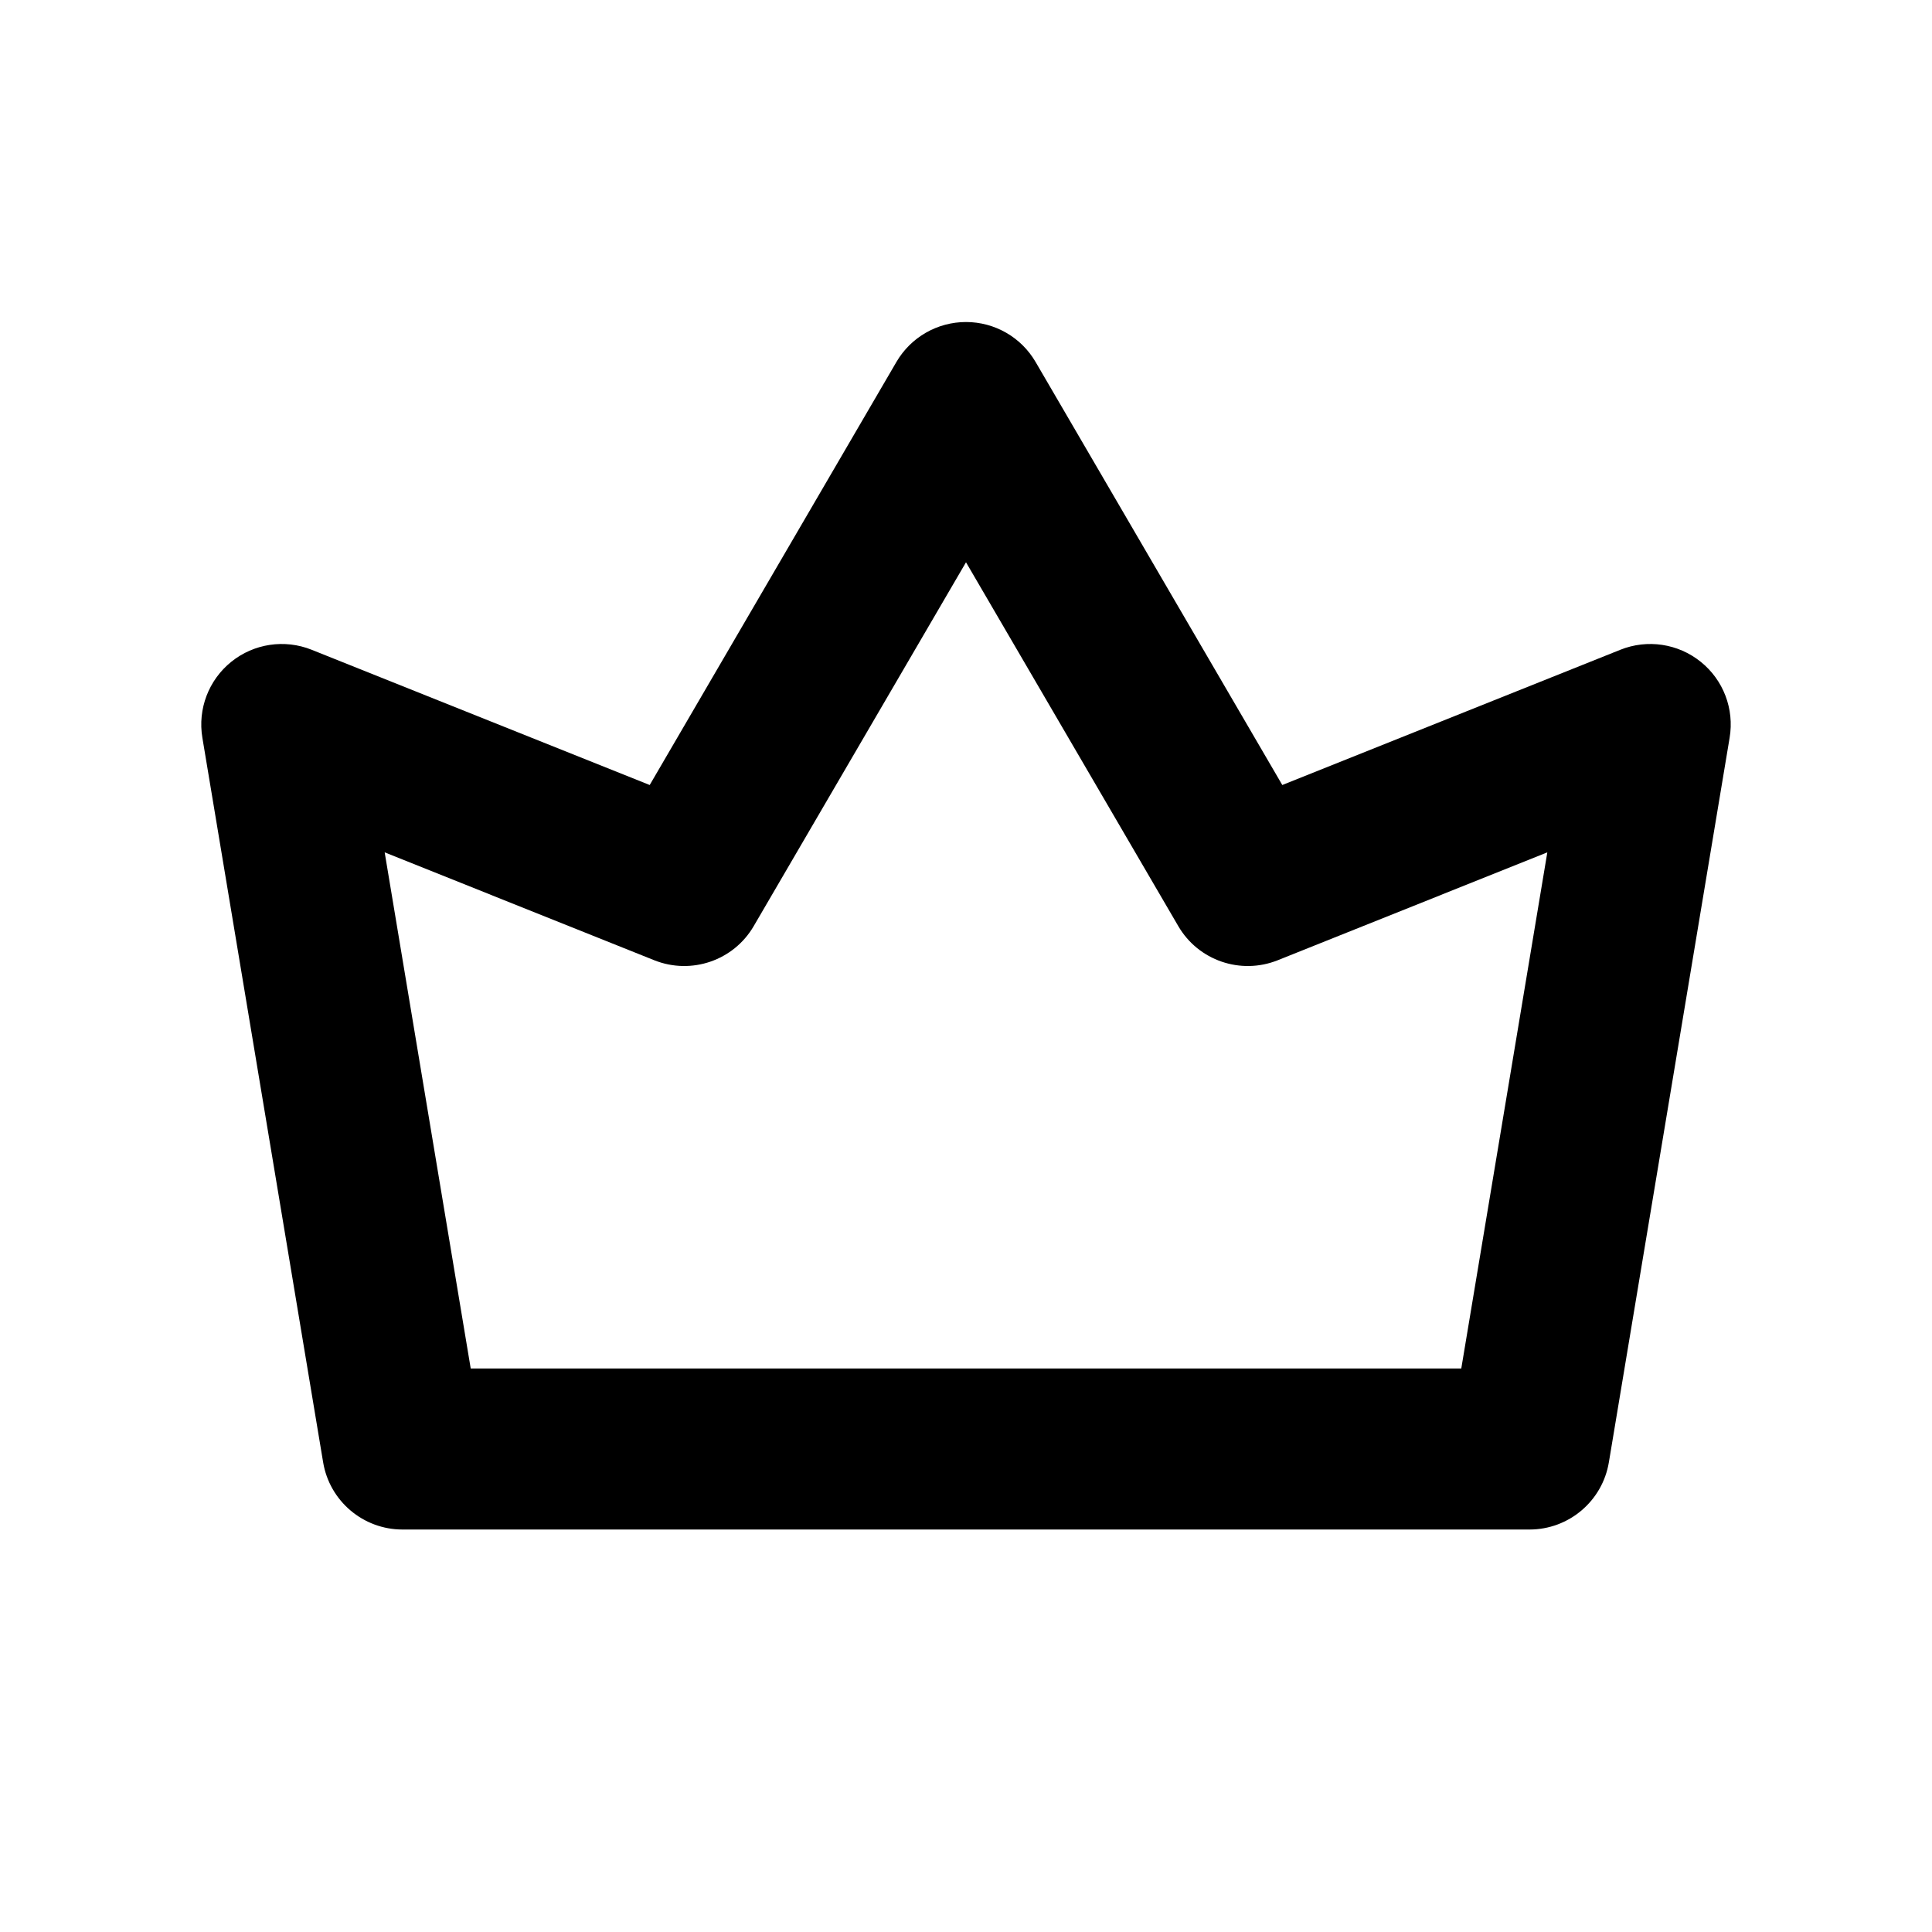 <svg width="28" height="28" viewBox="0 0 28 28" fill="none" xmlns="http://www.w3.org/2000/svg">
<path fill-rule="evenodd" clip-rule="evenodd" d="M14 4.667C14.415 4.667 14.799 4.887 15.008 5.245L18.584 11.377L23.483 9.417C23.875 9.26 24.32 9.327 24.648 9.591C24.977 9.855 25.137 10.276 25.067 10.692L23.317 21.192C23.224 21.754 22.737 22.167 22.167 22.167H5.833C5.263 22.167 4.776 21.754 4.683 21.192L2.933 10.692C2.863 10.276 3.024 9.855 3.352 9.591C3.68 9.327 4.125 9.26 4.517 9.417L9.416 11.377L12.992 5.245C13.201 4.887 13.585 4.667 14 4.667ZM14 8.149L10.924 13.421C10.633 13.921 10.02 14.131 9.483 13.917L5.575 12.353L6.822 19.833H21.178L22.425 12.353L18.517 13.917C17.98 14.131 17.367 13.921 17.076 13.421L14 8.149Z" fill="black"/>
</svg>
